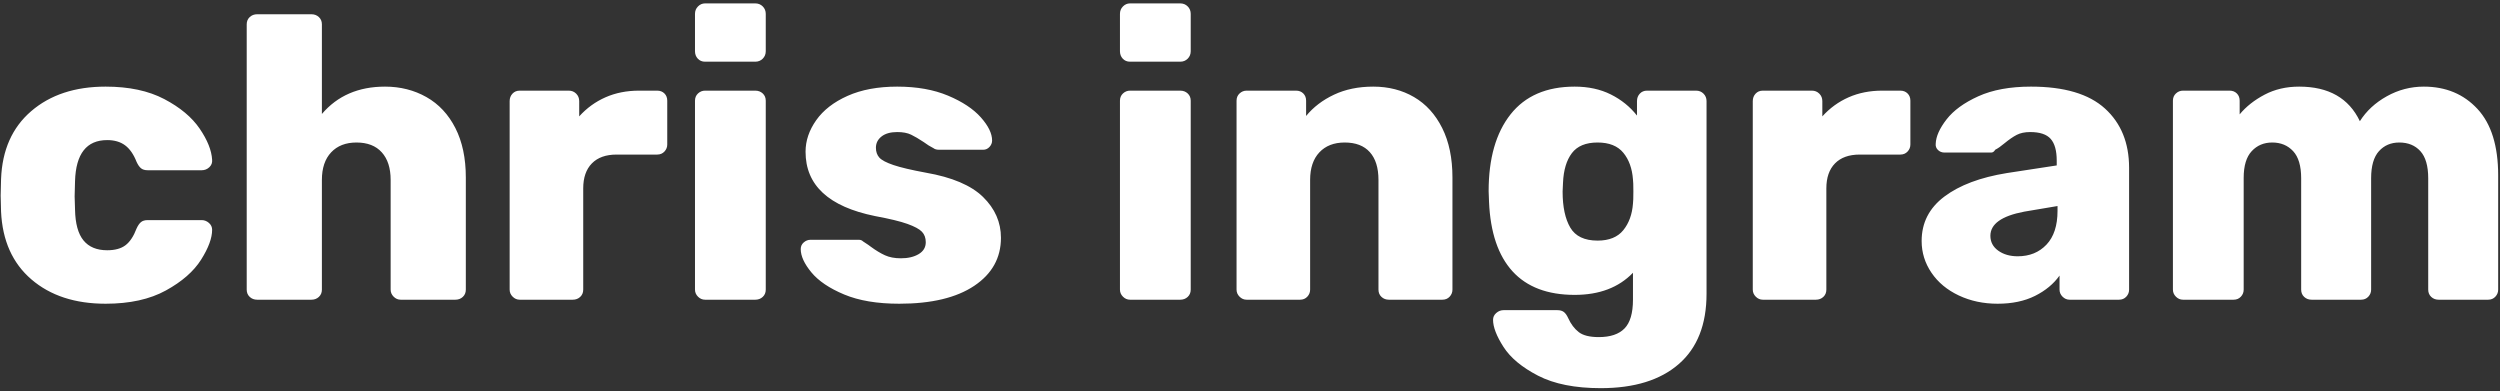 <?xml version="1.0" encoding="UTF-8"?>
<svg width="684px" height="107px" viewBox="0 0 684 107" version="1.1" xmlns="http://www.w3.org/2000/svg" xmlns:xlink="http://www.w3.org/1999/xlink">
    <rect x="0" y="0" width="684" height="107" fill="#333333" stroke="none"/>
    <!-- Generator: Sketch 63 (92445) - https://sketch.com -->
    <title>chrisingram</title>
    <desc>Created with Sketch.</desc>
    <g id="Page-1" stroke="none" stroke-width="1" fill="none" fill-rule="evenodd">
        <g id="Custom-Preset-Copy-6" transform="translate(-2, 0)" fill="#FFFFFF" fill-rule="nonzero">
            <path d="M30.89,83.1 C37.49,83.1 42.99,81.89 47.39,79.47 C51.79,77.05 54.998,74.245 57.015,71.055 C59.032,67.865 60.04,65.133 60.04,62.86 C60.04,62.127 59.747,61.503 59.16,60.99 C58.573,60.477 57.913,60.22 57.18,60.22 L57.18,60.22 L42.44,60.22 C41.633,60.22 41.01,60.403 40.57,60.77 C40.13,61.137 39.727,61.723 39.36,62.53 C38.553,64.657 37.545,66.178 36.335,67.095 C35.125,68.012 33.457,68.47 31.33,68.47 C28.47,68.47 26.307,67.572 24.84,65.775 C23.373,63.978 22.603,61.173 22.53,57.36 L22.53,57.36 L22.42,53.73 L22.53,49.55 C22.75,42.07 25.683,38.33 31.33,38.33 C33.31,38.33 34.942,38.807 36.225,39.76 C37.508,40.713 38.553,42.217 39.36,44.27 C39.727,45.077 40.13,45.663 40.57,46.03 C41.01,46.397 41.633,46.58 42.44,46.58 L42.44,46.58 L57.18,46.58 C57.987,46.58 58.683,46.305 59.27,45.755 C59.857,45.205 60.113,44.527 60.04,43.72 C59.893,41.153 58.757,38.312 56.63,35.195 C54.503,32.078 51.277,29.383 46.95,27.11 C42.623,24.837 37.27,23.7 30.89,23.7 C22.53,23.7 15.747,25.937 10.54,30.41 C5.333,34.883 2.583,41.08 2.29,49 L2.29,49 L2.18,53.51 L2.29,57.91 C2.657,65.83 5.425,72.008 10.595,76.445 C15.765,80.882 22.53,83.1 30.89,83.1 Z M87.21,82 C88.017,82 88.695,81.743 89.245,81.23 C89.795,80.717 90.07,80.057 90.07,79.25 L90.07,79.25 L90.07,49.22 C90.07,45.993 90.913,43.482 92.6,41.685 C94.287,39.888 96.597,38.99 99.53,38.99 C102.537,38.99 104.847,39.888 106.46,41.685 C108.073,43.482 108.88,45.993 108.88,49.22 L108.88,49.22 L108.88,79.25 C108.88,79.983 109.155,80.625 109.705,81.175 C110.255,81.725 110.897,82 111.63,82 L111.63,82 L126.59,82 C127.397,82 128.075,81.743 128.625,81.23 C129.175,80.717 129.45,80.057 129.45,79.25 L129.45,79.25 L129.45,48.56 C129.45,43.28 128.497,38.77 126.59,35.03 C124.683,31.29 122.043,28.467 118.67,26.56 C115.297,24.653 111.52,23.7 107.34,23.7 C100.08,23.7 94.323,26.193 90.07,31.18 L90.07,31.18 L90.07,6.65 C90.07,5.843 89.795,5.183 89.245,4.67 C88.695,4.157 88.017,3.9 87.21,3.9 L87.21,3.9 L72.36,3.9 C71.553,3.9 70.875,4.157 70.325,4.67 C69.775,5.183 69.5,5.843 69.5,6.65 L69.5,6.65 L69.5,79.25 C69.5,80.057 69.775,80.717 70.325,81.23 C70.875,81.743 71.553,82 72.36,82 L72.36,82 L87.21,82 Z M158.71,82 C159.517,82 160.195,81.743 160.745,81.23 C161.295,80.717 161.57,80.057 161.57,79.25 L161.57,79.25 L161.57,51.53 C161.57,48.597 162.358,46.323 163.935,44.71 C165.512,43.097 167.767,42.29 170.7,42.29 L170.7,42.29 L181.81,42.29 C182.617,42.29 183.277,42.015 183.79,41.465 C184.303,40.915 184.56,40.273 184.56,39.54 L184.56,39.54 L184.56,27.55 C184.56,26.743 184.303,26.083 183.79,25.57 C183.277,25.057 182.617,24.8 181.81,24.8 L181.81,24.8 L176.86,24.8 C173.487,24.8 170.425,25.405 167.675,26.615 C164.925,27.825 162.523,29.567 160.47,31.84 L160.47,31.84 L160.47,27.66 C160.47,26.853 160.195,26.175 159.645,25.625 C159.095,25.075 158.417,24.8 157.61,24.8 L157.61,24.8 L144.19,24.8 C143.383,24.8 142.723,25.075 142.21,25.625 C141.697,26.175 141.44,26.853 141.44,27.66 L141.44,27.66 L141.44,79.25 C141.44,79.983 141.715,80.625 142.265,81.175 C142.815,81.725 143.457,82 144.19,82 L144.19,82 L158.71,82 Z M208.65,16.88 C209.457,16.88 210.135,16.605 210.685,16.055 C211.235,15.505 211.51,14.827 211.51,14.02 L211.51,14.02 L211.51,3.79 C211.51,2.983 211.235,2.305 210.685,1.755 C210.135,1.205 209.457,0.93 208.65,0.93 L208.65,0.93 L194.9,0.93 C194.167,0.93 193.525,1.205 192.975,1.755 C192.425,2.305 192.15,2.983 192.15,3.79 L192.15,3.79 L192.15,14.02 C192.15,14.827 192.407,15.505 192.92,16.055 C193.433,16.605 194.093,16.88 194.9,16.88 L194.9,16.88 L208.65,16.88 Z M208.65,82 C209.457,82 210.135,81.743 210.685,81.23 C211.235,80.717 211.51,80.057 211.51,79.25 L211.51,79.25 L211.51,27.55 C211.51,26.743 211.235,26.083 210.685,25.57 C210.135,25.057 209.457,24.8 208.65,24.8 L208.65,24.8 L194.9,24.8 C194.167,24.8 193.525,25.057 192.975,25.57 C192.425,26.083 192.15,26.743 192.15,27.55 L192.15,27.55 L192.15,79.25 C192.15,79.983 192.425,80.625 192.975,81.175 C193.525,81.725 194.167,82 194.9,82 L194.9,82 L208.65,82 Z M248.03,83.1 C256.83,83.1 263.668,81.468 268.545,78.205 C273.422,74.942 275.86,70.56 275.86,65.06 C275.86,60.807 274.228,57.085 270.965,53.895 C267.702,50.705 262.477,48.487 255.29,47.24 C251.33,46.507 248.378,45.81 246.435,45.15 C244.492,44.49 243.208,43.812 242.585,43.115 C241.962,42.418 241.65,41.52 241.65,40.42 C241.65,39.173 242.163,38.147 243.19,37.34 C244.217,36.533 245.647,36.13 247.48,36.13 C249.02,36.13 250.285,36.368 251.275,36.845 C252.265,37.322 253.42,38 254.74,38.88 C255.62,39.54 256.5,40.09 257.38,40.53 C257.747,40.823 258.26,40.97 258.92,40.97 L258.92,40.97 L271.02,40.97 C271.68,40.97 272.248,40.713 272.725,40.2 C273.202,39.687 273.44,39.1 273.44,38.44 C273.44,36.533 272.413,34.425 270.36,32.115 C268.307,29.805 265.318,27.825 261.395,26.175 C257.472,24.525 252.833,23.7 247.48,23.7 C242.2,23.7 237.672,24.543 233.895,26.23 C230.118,27.917 227.258,30.135 225.315,32.885 C223.372,35.635 222.4,38.513 222.4,41.52 C222.4,50.687 228.743,56.553 241.43,59.12 C245.39,59.853 248.342,60.568 250.285,61.265 C252.228,61.962 253.548,62.677 254.245,63.41 C254.942,64.143 255.29,65.097 255.29,66.27 C255.29,67.663 254.648,68.745 253.365,69.515 C252.082,70.285 250.45,70.67 248.47,70.67 C246.783,70.67 245.335,70.395 244.125,69.845 C242.915,69.295 241.613,68.507 240.22,67.48 C240.073,67.333 239.377,66.857 238.13,66.05 C237.837,65.757 237.47,65.61 237.03,65.61 L237.03,65.61 L223.72,65.61 C223.06,65.61 222.455,65.848 221.905,66.325 C221.355,66.802 221.08,67.407 221.08,68.14 C221.08,70.047 222.052,72.173 223.995,74.52 C225.938,76.867 228.927,78.883 232.96,80.57 C236.993,82.257 242.017,83.1 248.03,83.1 Z M324.92,16.88 C325.727,16.88 326.405,16.605 326.955,16.055 C327.505,15.505 327.78,14.827 327.78,14.02 L327.78,14.02 L327.78,3.79 C327.78,2.983 327.505,2.305 326.955,1.755 C326.405,1.205 325.727,0.93 324.92,0.93 L324.92,0.93 L311.17,0.93 C310.437,0.93 309.795,1.205 309.245,1.755 C308.695,2.305 308.42,2.983 308.42,3.79 L308.42,3.79 L308.42,14.02 C308.42,14.827 308.677,15.505 309.19,16.055 C309.703,16.605 310.363,16.88 311.17,16.88 L311.17,16.88 L324.92,16.88 Z M324.92,82 C325.727,82 326.405,81.743 326.955,81.23 C327.505,80.717 327.78,80.057 327.78,79.25 L327.78,79.25 L327.78,27.55 C327.78,26.743 327.505,26.083 326.955,25.57 C326.405,25.057 325.727,24.8 324.92,24.8 L324.92,24.8 L311.17,24.8 C310.437,24.8 309.795,25.057 309.245,25.57 C308.695,26.083 308.42,26.743 308.42,27.55 L308.42,27.55 L308.42,79.25 C308.42,79.983 308.695,80.625 309.245,81.175 C309.795,81.725 310.437,82 311.17,82 L311.17,82 L324.92,82 Z M357.7,82 C358.507,82 359.167,81.725 359.68,81.175 C360.193,80.625 360.45,79.983 360.45,79.25 L360.45,79.25 L360.45,49.22 C360.45,45.993 361.293,43.482 362.98,41.685 C364.667,39.888 366.977,38.99 369.91,38.99 C372.917,38.99 375.208,39.87 376.785,41.63 C378.362,43.39 379.15,45.92 379.15,49.22 L379.15,49.22 L379.15,79.25 C379.15,80.057 379.425,80.717 379.975,81.23 C380.525,81.743 381.203,82 382.01,82 L382.01,82 L396.64,82 C397.447,82 398.107,81.725 398.62,81.175 C399.133,80.625 399.39,79.983 399.39,79.25 L399.39,79.25 L399.39,48.56 C399.39,43.28 398.455,38.77 396.585,35.03 C394.715,31.29 392.148,28.467 388.885,26.56 C385.622,24.653 381.9,23.7 377.72,23.7 C373.687,23.7 370.112,24.433 366.995,25.9 C363.878,27.367 361.33,29.31 359.35,31.73 L359.35,31.73 L359.35,27.55 C359.35,26.743 359.093,26.083 358.58,25.57 C358.067,25.057 357.407,24.8 356.6,24.8 L356.6,24.8 L343.07,24.8 C342.337,24.8 341.695,25.057 341.145,25.57 C340.595,26.083 340.32,26.743 340.32,27.55 L340.32,27.55 L340.32,79.25 C340.32,79.983 340.595,80.625 341.145,81.175 C341.695,81.725 342.337,82 343.07,82 L343.07,82 L357.7,82 Z M439.98,106.2 C449.147,106.2 456.26,104 461.32,99.6 C466.38,95.2 468.91,88.783 468.91,80.35 L468.91,80.35 L468.91,27.66 C468.91,26.853 468.635,26.175 468.085,25.625 C467.535,25.075 466.857,24.8 466.05,24.8 L466.05,24.8 L452.63,24.8 C451.823,24.8 451.163,25.075 450.65,25.625 C450.137,26.175 449.88,26.853 449.88,27.66 L449.88,27.66 L449.88,31.62 C447.973,29.2 445.59,27.275 442.73,25.845 C439.87,24.415 436.57,23.7 432.83,23.7 C425.13,23.7 419.282,26.23 415.285,31.29 C411.288,36.35 409.29,43.353 409.29,52.3 L409.29,52.3 L409.4,55.27 C409.767,63.63 411.912,69.955 415.835,74.245 C419.758,78.535 425.423,80.68 432.83,80.68 C439.577,80.68 444.893,78.663 448.78,74.63 L448.78,74.63 L448.78,82 C448.78,85.667 448.01,88.288 446.47,89.865 C444.93,91.442 442.583,92.23 439.43,92.23 C436.937,92.23 435.103,91.772 433.93,90.855 C432.757,89.938 431.803,88.673 431.07,87.06 C430.703,86.253 430.3,85.685 429.86,85.355 C429.42,85.025 428.833,84.86 428.1,84.86 L428.1,84.86 L413.36,84.86 C412.627,84.86 411.967,85.117 411.38,85.63 C410.793,86.143 410.5,86.767 410.5,87.5 C410.5,89.48 411.453,91.955 413.36,94.925 C415.267,97.895 418.42,100.517 422.82,102.79 C427.22,105.063 432.94,106.2 439.98,106.2 Z M439.1,65.83 C435.507,65.83 433.013,64.638 431.62,62.255 C430.227,59.872 429.53,56.59 429.53,52.41 L429.53,52.41 L429.64,49.99 C429.787,46.543 430.593,43.848 432.06,41.905 C433.527,39.962 435.873,38.99 439.1,38.99 C442.253,38.99 444.6,39.925 446.14,41.795 C447.68,43.665 448.56,46.103 448.78,49.11 C448.853,49.55 448.89,50.65 448.89,52.41 C448.89,54.097 448.853,55.197 448.78,55.71 C448.56,58.643 447.68,61.063 446.14,62.97 C444.6,64.877 442.253,65.83 439.1,65.83 Z M498.83,82 C499.637,82 500.315,81.743 500.865,81.23 C501.415,80.717 501.69,80.057 501.69,79.25 L501.69,79.25 L501.69,51.53 C501.69,48.597 502.478,46.323 504.055,44.71 C505.632,43.097 507.887,42.29 510.82,42.29 L510.82,42.29 L521.93,42.29 C522.737,42.29 523.397,42.015 523.91,41.465 C524.423,40.915 524.68,40.273 524.68,39.54 L524.68,39.54 L524.68,27.55 C524.68,26.743 524.423,26.083 523.91,25.57 C523.397,25.057 522.737,24.8 521.93,24.8 L521.93,24.8 L516.98,24.8 C513.607,24.8 510.545,25.405 507.795,26.615 C505.045,27.825 502.643,29.567 500.59,31.84 L500.59,31.84 L500.59,27.66 C500.59,26.853 500.315,26.175 499.765,25.625 C499.215,25.075 498.537,24.8 497.73,24.8 L497.73,24.8 L484.31,24.8 C483.503,24.8 482.843,25.075 482.33,25.625 C481.817,26.175 481.56,26.853 481.56,27.66 L481.56,27.66 L481.56,79.25 C481.56,79.983 481.835,80.625 482.385,81.175 C482.935,81.725 483.577,82 484.31,82 L484.31,82 L498.83,82 Z M548.55,83.1 C552.51,83.1 555.92,82.385 558.78,80.955 C561.64,79.525 563.877,77.673 565.49,75.4 L565.49,75.4 L565.49,79.25 C565.49,79.983 565.765,80.625 566.315,81.175 C566.865,81.725 567.507,82 568.24,82 L568.24,82 L581.77,82 C582.577,82 583.237,81.725 583.75,81.175 C584.263,80.625 584.52,79.983 584.52,79.25 L584.52,79.25 L584.52,45.92 C584.52,39.1 582.32,33.692 577.92,29.695 C573.52,25.698 566.773,23.7 557.68,23.7 C551.96,23.7 547.157,24.58 543.27,26.34 C539.383,28.1 536.487,30.208 534.58,32.665 C532.673,35.122 531.683,37.34 531.61,39.32 C531.537,39.98 531.738,40.548 532.215,41.025 C532.692,41.502 533.297,41.74 534.03,41.74 L534.03,41.74 L546.79,41.74 C547.23,41.74 547.597,41.483 547.89,40.97 C548.623,40.603 549.467,40.017 550.42,39.21 C551.667,38.183 552.785,37.413 553.775,36.9 C554.765,36.387 555.993,36.13 557.46,36.13 C560.1,36.13 561.97,36.753 563.07,38 C564.17,39.247 564.72,41.227 564.72,43.94 L564.72,43.94 L564.72,45.26 L551.08,47.35 C543.82,48.523 538.118,50.668 533.975,53.785 C529.832,56.902 527.76,60.953 527.76,65.94 C527.76,69.093 528.658,71.99 530.455,74.63 C532.252,77.27 534.745,79.342 537.935,80.845 C541.125,82.348 544.663,83.1 548.55,83.1 Z M554.05,70.12 C551.923,70.12 550.145,69.607 548.715,68.58 C547.285,67.553 546.57,66.197 546.57,64.51 C546.57,61.283 549.65,59.083 555.81,57.91 L555.81,57.91 L564.94,56.37 L564.94,57.69 C564.94,61.723 563.932,64.803 561.915,66.93 C559.898,69.057 557.277,70.12 554.05,70.12 Z M613.12,82 C613.927,82 614.587,81.725 615.1,81.175 C615.613,80.625 615.87,79.983 615.87,79.25 L615.87,79.25 L615.87,48.67 C615.87,45.37 616.603,42.932 618.07,41.355 C619.537,39.778 621.407,38.99 623.68,38.99 C626.027,38.99 627.933,39.778 629.4,41.355 C630.867,42.932 631.6,45.407 631.6,48.78 L631.6,48.78 L631.6,79.25 C631.6,80.057 631.875,80.717 632.425,81.23 C632.975,81.743 633.653,82 634.46,82 L634.46,82 L647.99,82 C648.797,82 649.457,81.725 649.97,81.175 C650.483,80.625 650.74,79.983 650.74,79.25 L650.74,79.25 L650.74,48.78 C650.74,45.407 651.455,42.932 652.885,41.355 C654.315,39.778 656.167,38.99 658.44,38.99 C660.86,38.99 662.785,39.778 664.215,41.355 C665.645,42.932 666.36,45.407 666.36,48.78 L666.36,48.78 L666.36,79.25 C666.36,80.057 666.635,80.717 667.185,81.23 C667.735,81.743 668.413,82 669.22,82 L669.22,82 L682.75,82 C683.557,82 684.217,81.725 684.73,81.175 C685.243,80.625 685.5,79.983 685.5,79.25 L685.5,79.25 L685.5,48.01 C685.5,39.943 683.612,33.875 679.835,29.805 C676.058,25.735 671.163,23.7 665.15,23.7 C661.557,23.7 658.183,24.58 655.03,26.34 C651.877,28.1 649.42,30.373 647.66,33.16 C644.653,26.853 639.117,23.7 631.05,23.7 C627.53,23.7 624.377,24.433 621.59,25.9 C618.803,27.367 616.53,29.163 614.77,31.29 L614.77,31.29 L614.77,27.55 C614.77,26.743 614.513,26.083 614,25.57 C613.487,25.057 612.827,24.8 612.02,24.8 L612.02,24.8 L599.26,24.8 C598.527,24.8 597.885,25.057 597.335,25.57 C596.785,26.083 596.51,26.743 596.51,27.55 L596.51,27.55 L596.51,79.25 C596.51,79.983 596.785,80.625 597.335,81.175 C597.885,81.725 598.527,82 599.26,82 L599.26,82 L613.12,82 Z" id="chrisingram"></path>
        </g>
    </g>
</svg>